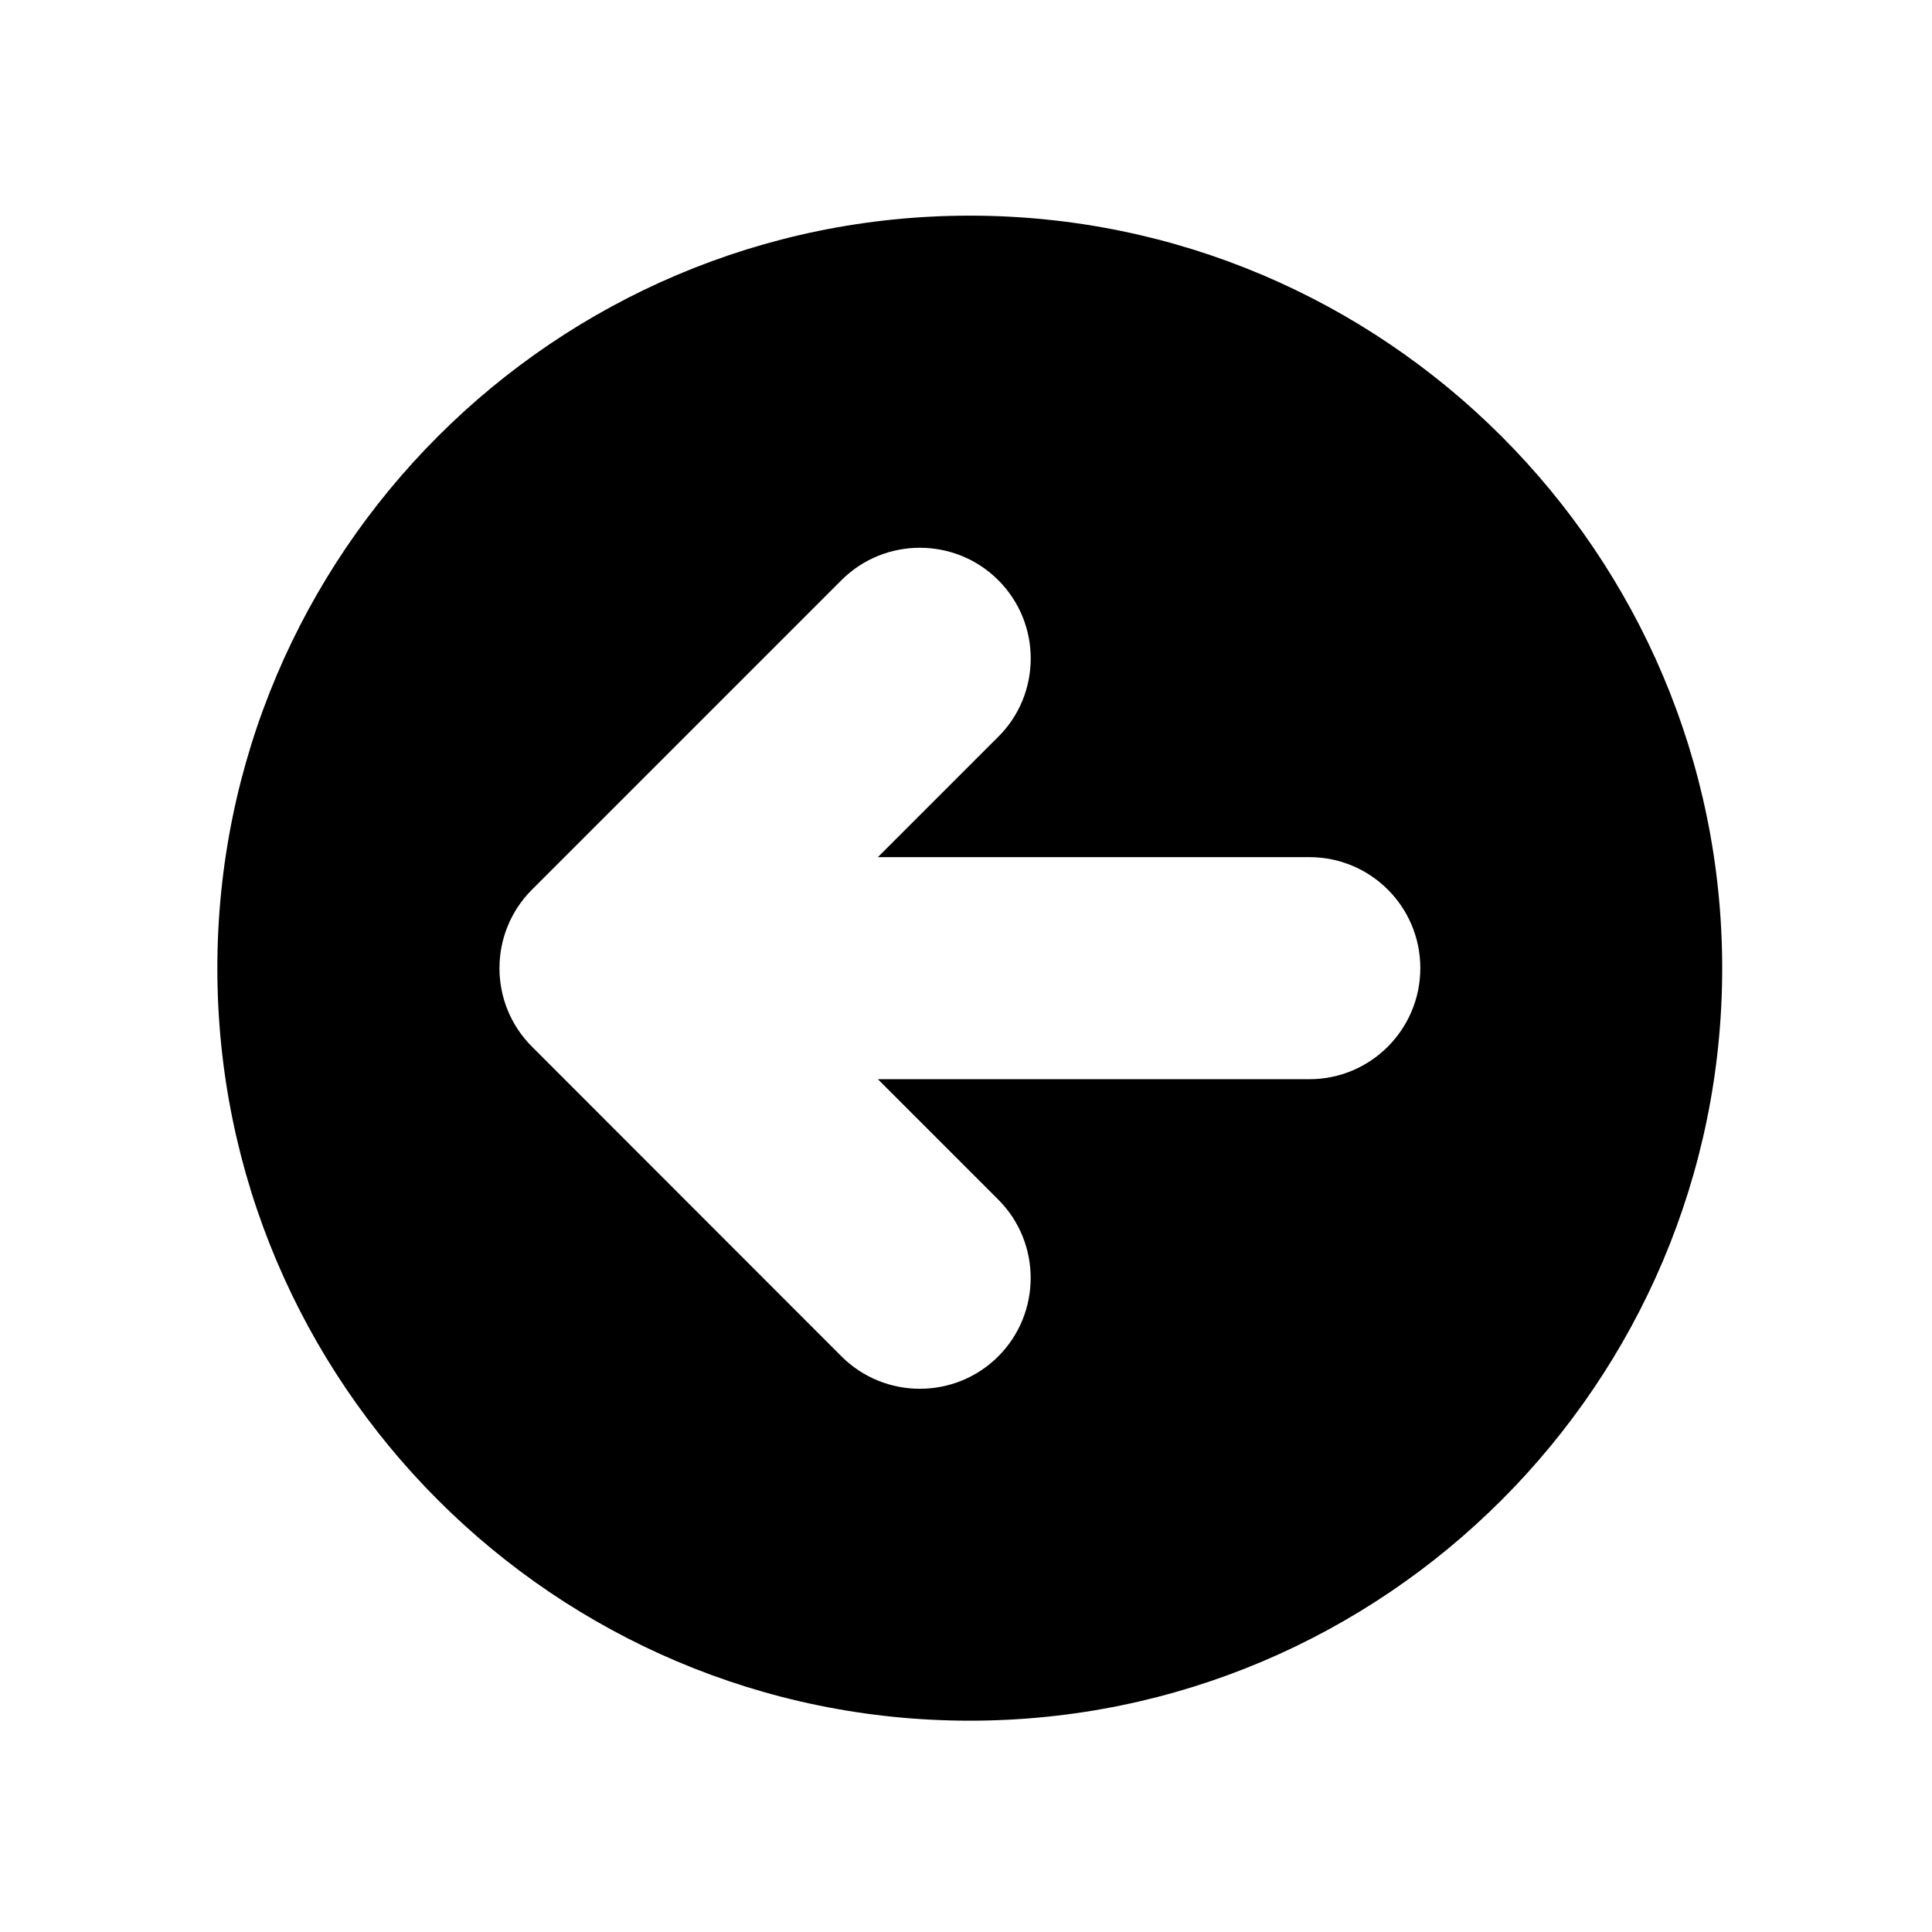 <?xml version="1.0" standalone="no"?><!DOCTYPE svg PUBLIC "-//W3C//DTD SVG 1.1//EN" "http://www.w3.org/Graphics/SVG/1.1/DTD/svg11.dtd"><svg t="1710474465279" class="icon" viewBox="0 0 1024 1024" version="1.1" xmlns="http://www.w3.org/2000/svg" p-id="35564" width="32" height="32" xmlns:xlink="http://www.w3.org/1999/xlink"><path d="M514 114.3c-219.9 0-398.8 178.9-398.8 398.9C115.2 733.1 294.1 912 514 912s398.8-178.9 398.8-398.8S733.9 114.3 514 114.3zM694 572H465.3l63.8 63.8c22.9 22.9 22.9 60.2 0 83.1-22.9 22.9-60.2 22.9-83.1 0L281.9 554.7c-22.9-22.9-22.9-60.2 0-83.1L446 307.5c22.9-22.9 60.2-22.9 83.1 0 11.5 11.5 17.2 26.5 17.2 41.5s-5.7 30.1-17.2 41.5l-63.8 63.8H694c32.5 0 58.8 26.3 58.8 58.8S726.5 572 694 572z" p-id="35565"></path></svg>